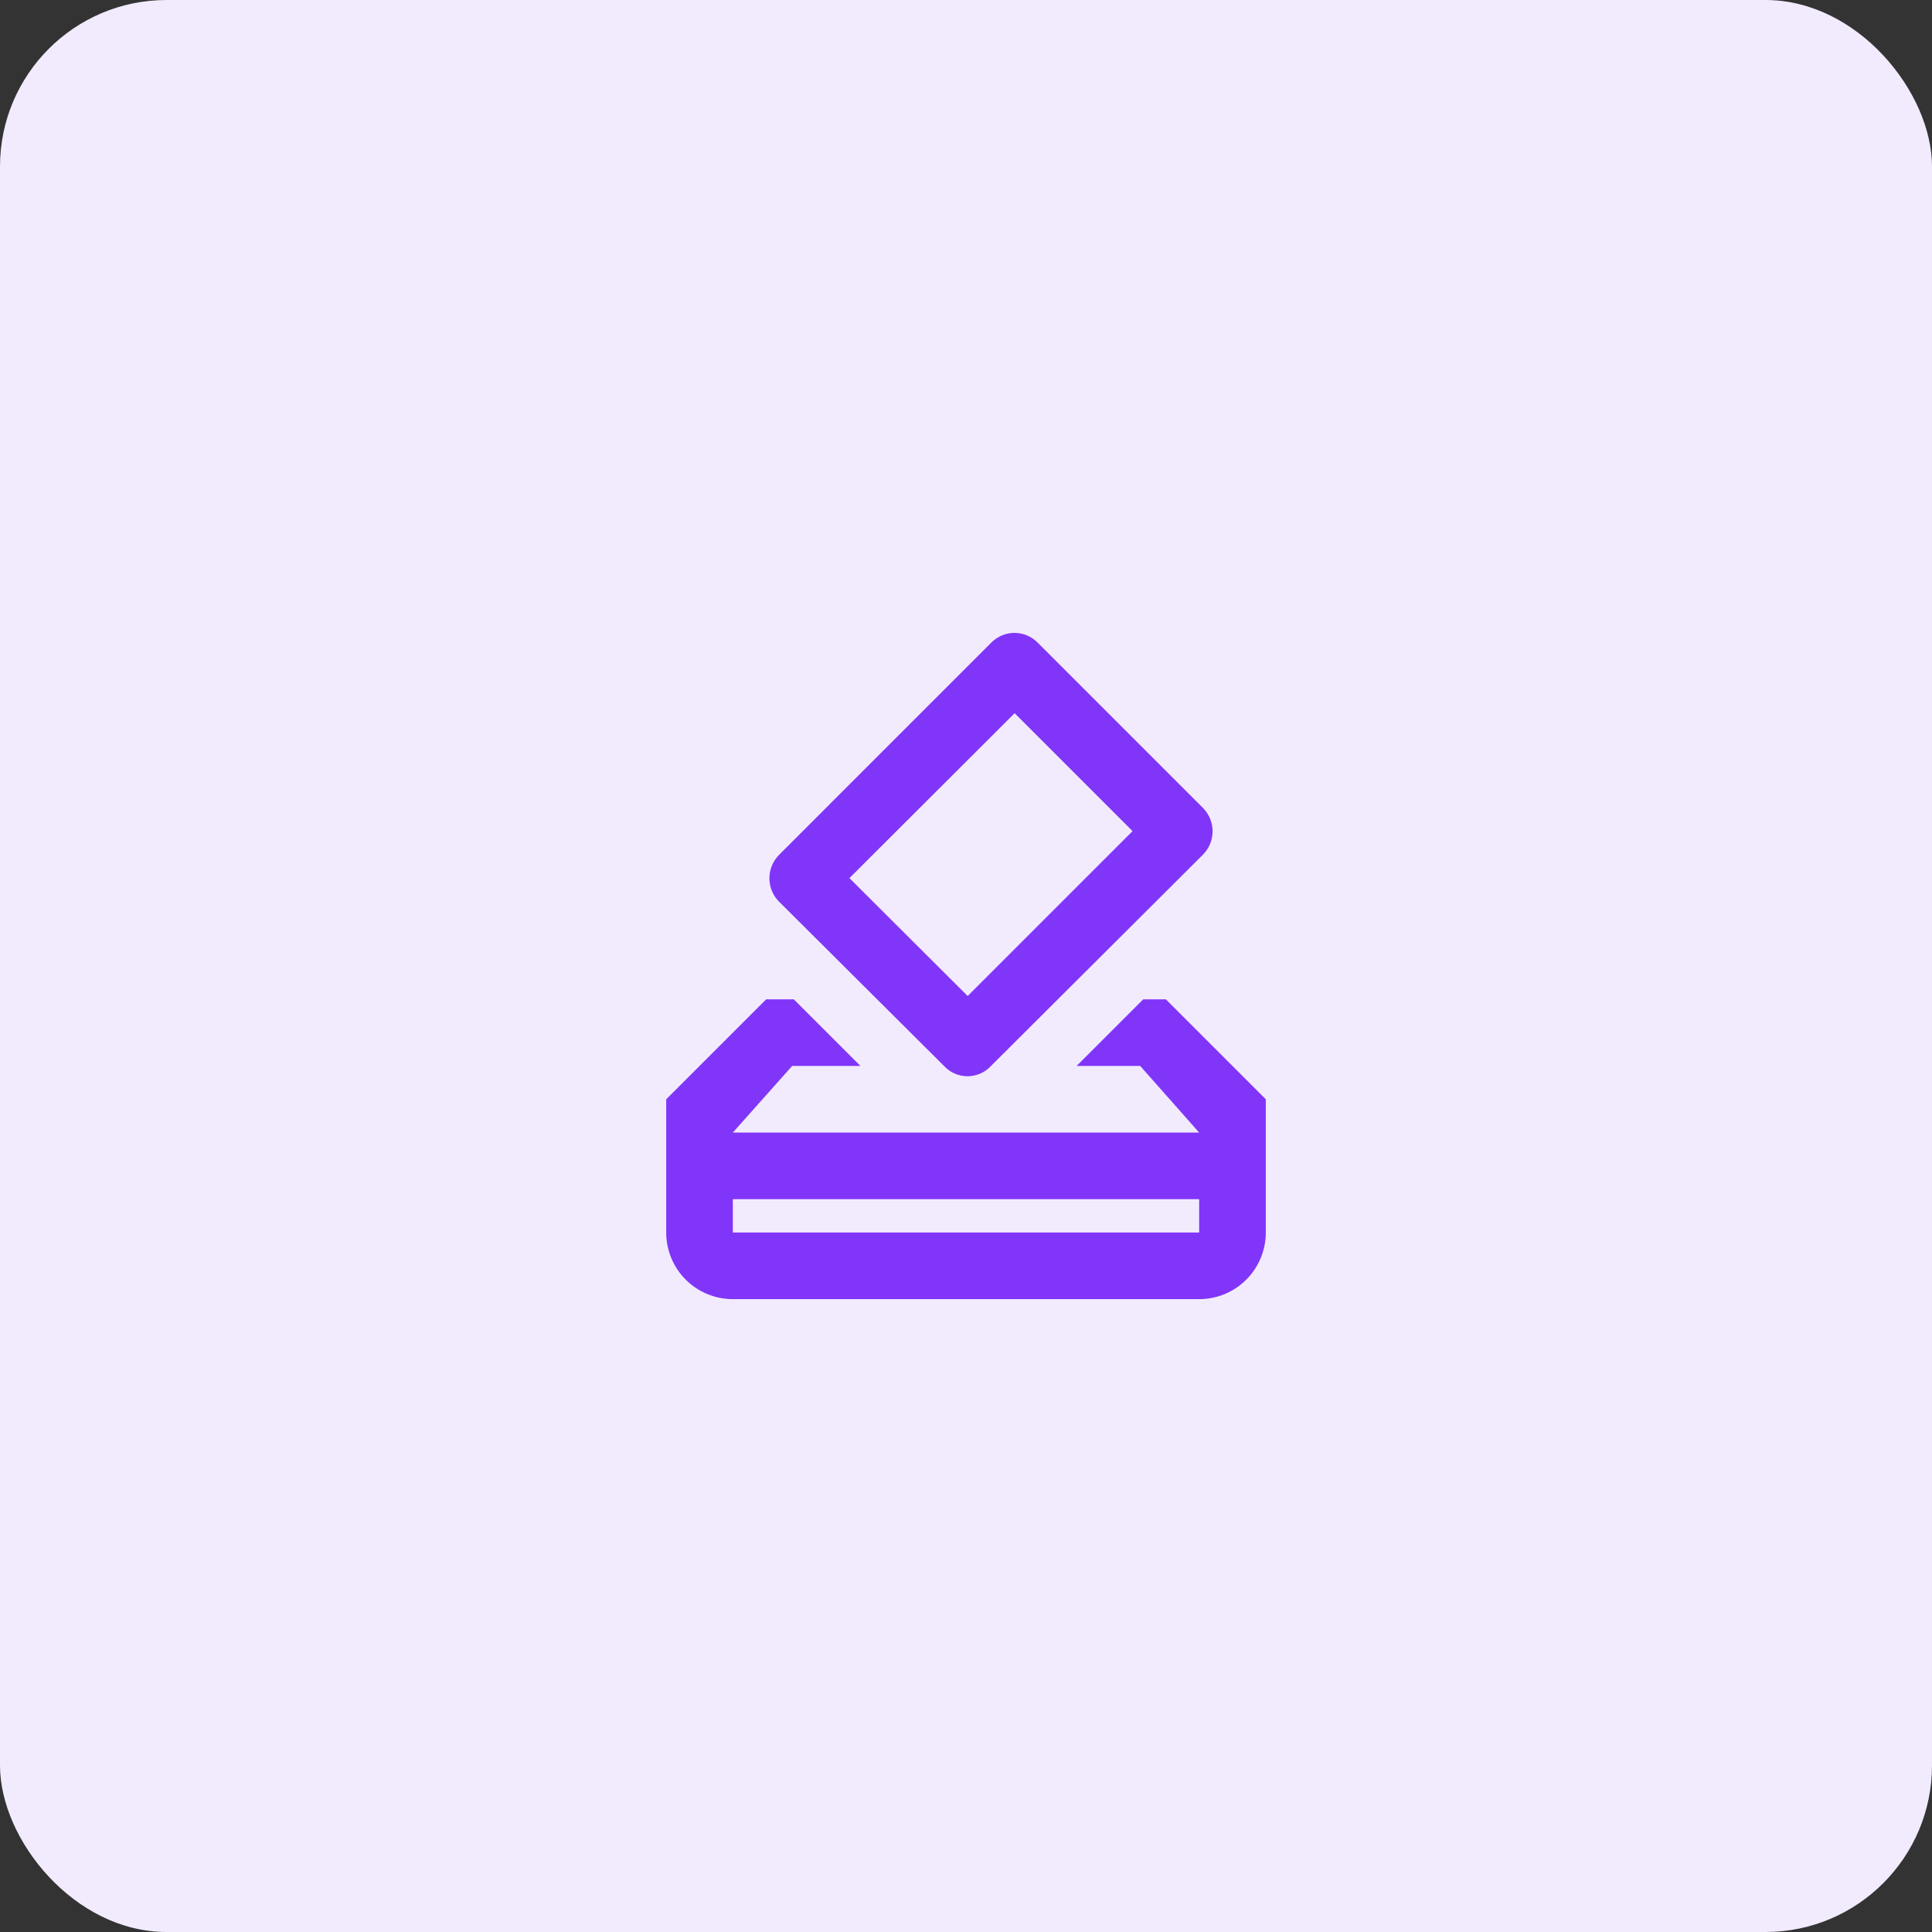 <svg width="58" height="58" viewBox="0 0 58 58" fill="none" xmlns="http://www.w3.org/2000/svg">
<rect x="0" y="0" width="58" height="58" fill="#333333" stroke="none"/>
<rect width="58" height="58" rx="5" fill="#F2EBFE"/>
<path d="M35 30.001L38 33.001V37.001C38 37.532 37.789 38.041 37.414 38.416C37.039 38.791 36.53 39.001 36 39.001H22C21.47 39.001 20.961 38.791 20.586 38.416C20.211 38.041 20 37.532 20 37.001V33.001L23 30.001H23.83L25.83 32.001H23.78L22 34.001H36L34.23 32.001H32.32L34.32 30.001H35ZM36 37.001V36.001H22V37.001H36ZM28.34 32.001L23.39 27.071C23.297 26.979 23.224 26.869 23.174 26.748C23.123 26.627 23.098 26.497 23.098 26.366C23.098 26.235 23.123 26.106 23.174 25.985C23.224 25.864 23.297 25.754 23.39 25.661L29.76 19.291C29.852 19.198 29.961 19.125 30.081 19.074C30.202 19.024 30.331 18.999 30.462 19C30.593 19.001 30.722 19.028 30.842 19.08C30.962 19.132 31.07 19.207 31.16 19.301L36.11 24.251C36.5 24.641 36.5 25.271 36.11 25.661L29.75 32.001C29.66 32.099 29.551 32.176 29.43 32.229C29.308 32.282 29.177 32.31 29.045 32.31C28.913 32.31 28.782 32.282 28.66 32.229C28.539 32.176 28.43 32.099 28.34 32.001ZM30.46 21.411L25.5 26.361L29.05 29.901L34 24.951L30.46 21.411Z" fill="#8135F9"/>
</svg>
